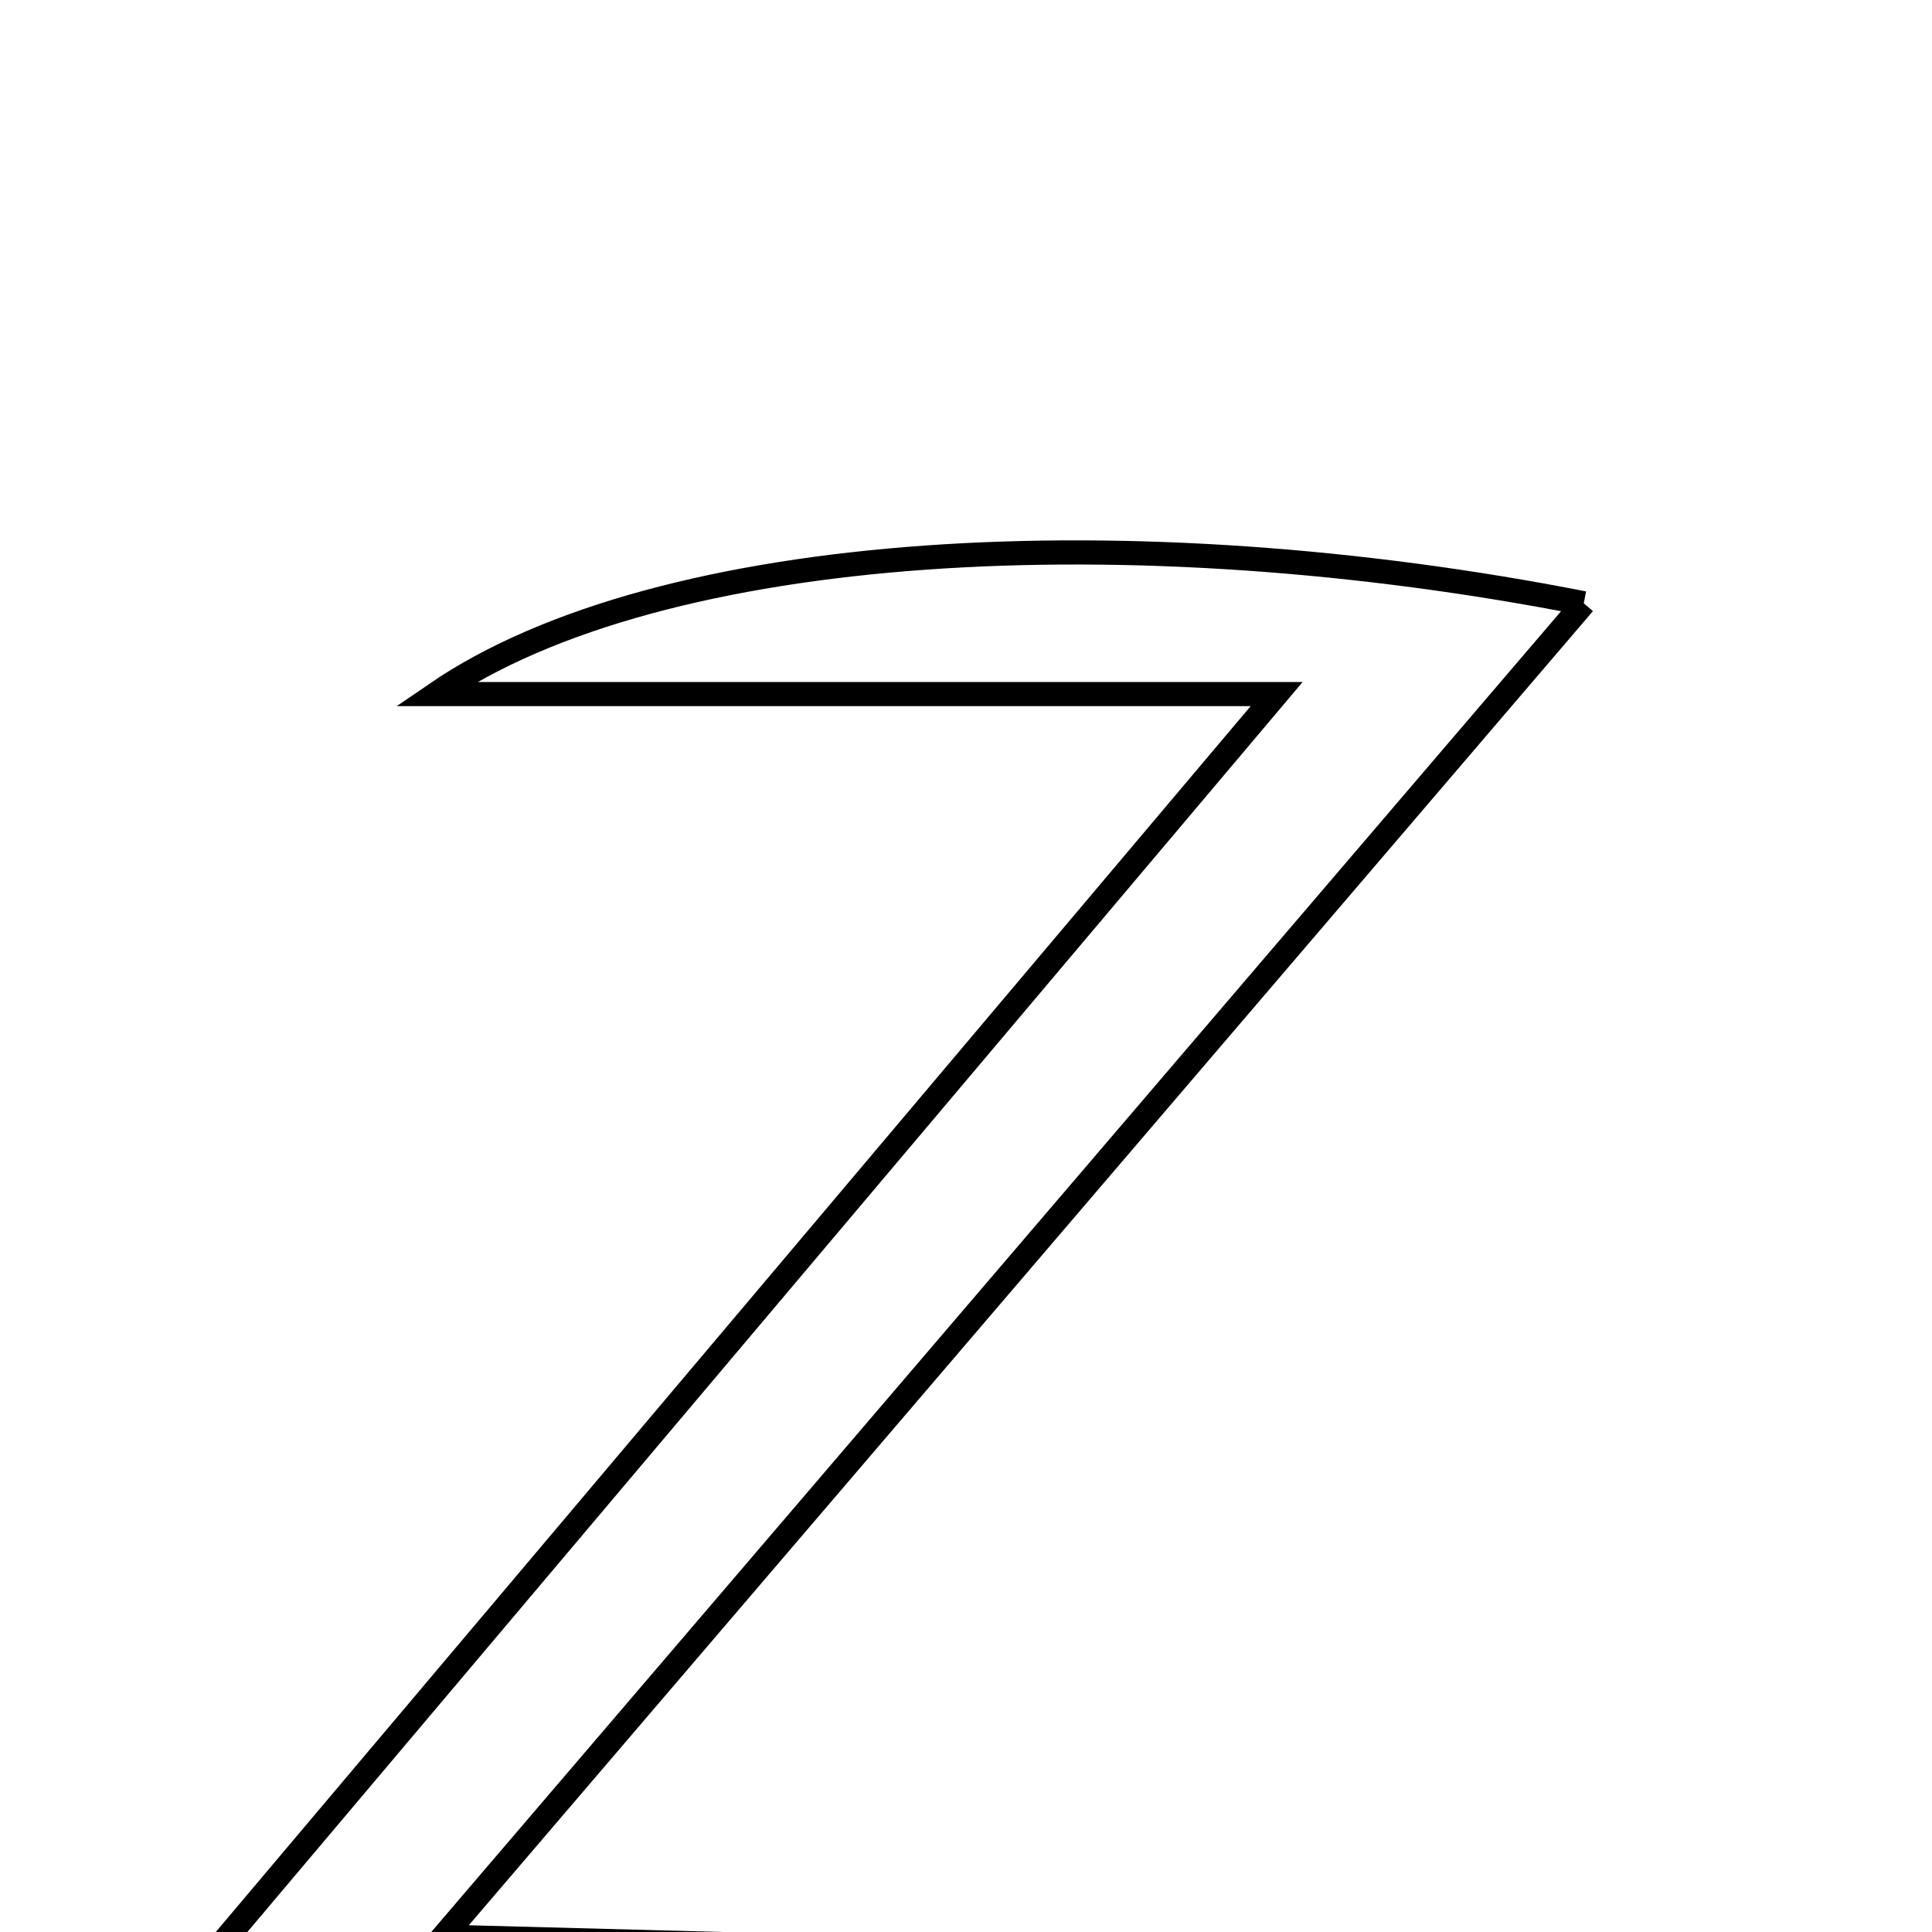 <svg xmlns="http://www.w3.org/2000/svg" viewBox="0.0 0.0 24.0 24.0" height="200px" width="200px"><path fill="none" stroke="black" stroke-width=".3" stroke-opacity="1.0"  filling="0" d="M19.674 7.494 C15.042 12.909 10.584 18.122 5.505 24.058 C9.581 24.166 12.908 24.254 17.056 24.364 C14.238 26.194 10.159 26.438 1.52 25.607 C6.444 19.775 10.844 14.563 15.859 8.622 C12.131 8.622 9.169 8.622 5.412 8.622 C8.215 6.701 14.09 6.398 19.674 7.494"></path></svg>